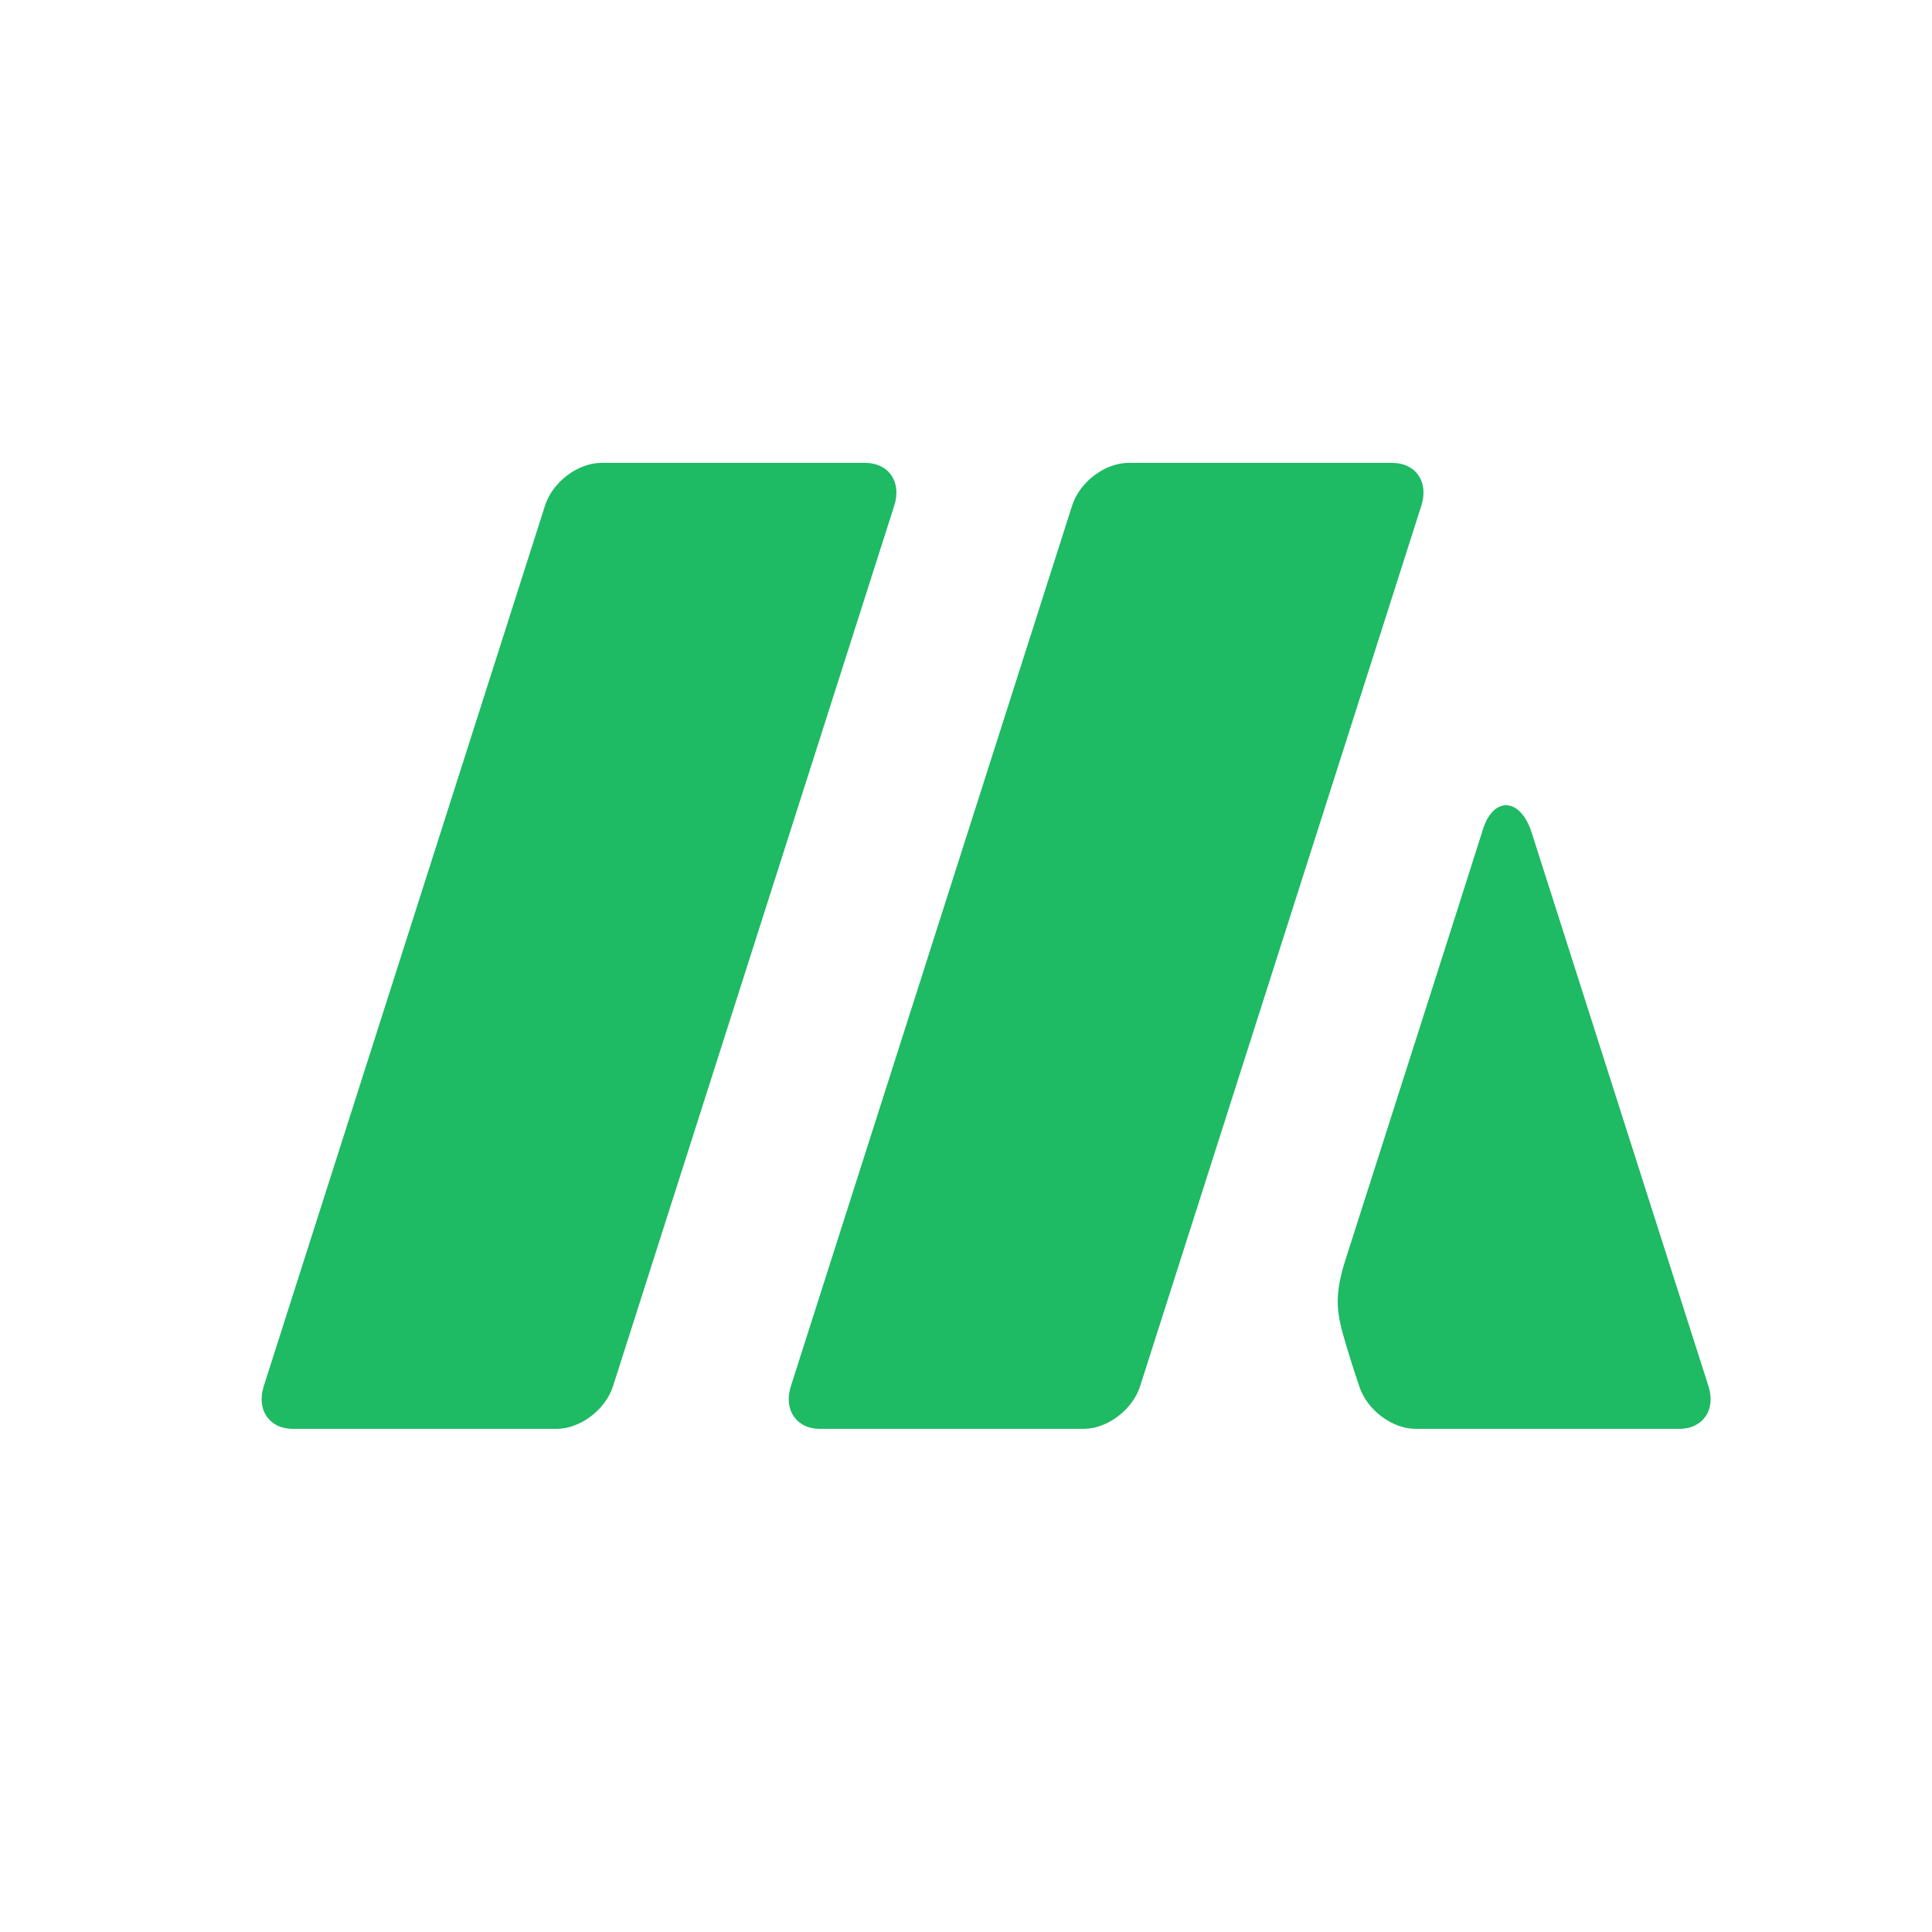 <svg width="96" height="96" viewBox="0 0 96 96" fill="none" xmlns="http://www.w3.org/2000/svg">
<path fill-rule="evenodd" clip-rule="evenodd" d="M83.442 71H70.347C69.171 71 67.914 70.051 67.54 68.881C67.54 68.881 67.202 67.888 66.894 66.857C66.423 65.279 66.255 64.48 66.861 62.58C68.323 57.988 71.862 46.973 73.695 41.185C74.199 39.591 75.541 39.592 76.11 41.377C78.833 49.924 84.894 68.881 84.894 68.881C85.268 70.051 84.618 71 83.442 71ZM56.651 68.881C56.277 70.051 55.02 71 53.844 71H40.749C39.573 71 38.923 70.051 39.297 68.881L53.274 25.119C53.648 23.949 54.904 23 56.08 23H69.175C70.352 23 71.002 23.949 70.628 25.119L56.651 68.881ZM30.46 68.881C30.086 70.051 28.83 71 27.654 71H14.558C13.382 71 12.732 70.051 13.105 68.881L27.083 25.119C27.457 23.949 28.713 23 29.889 23H42.985C44.161 23 44.811 23.949 44.437 25.119L30.46 68.881Z" fill="#1eba64"/>
</svg>

